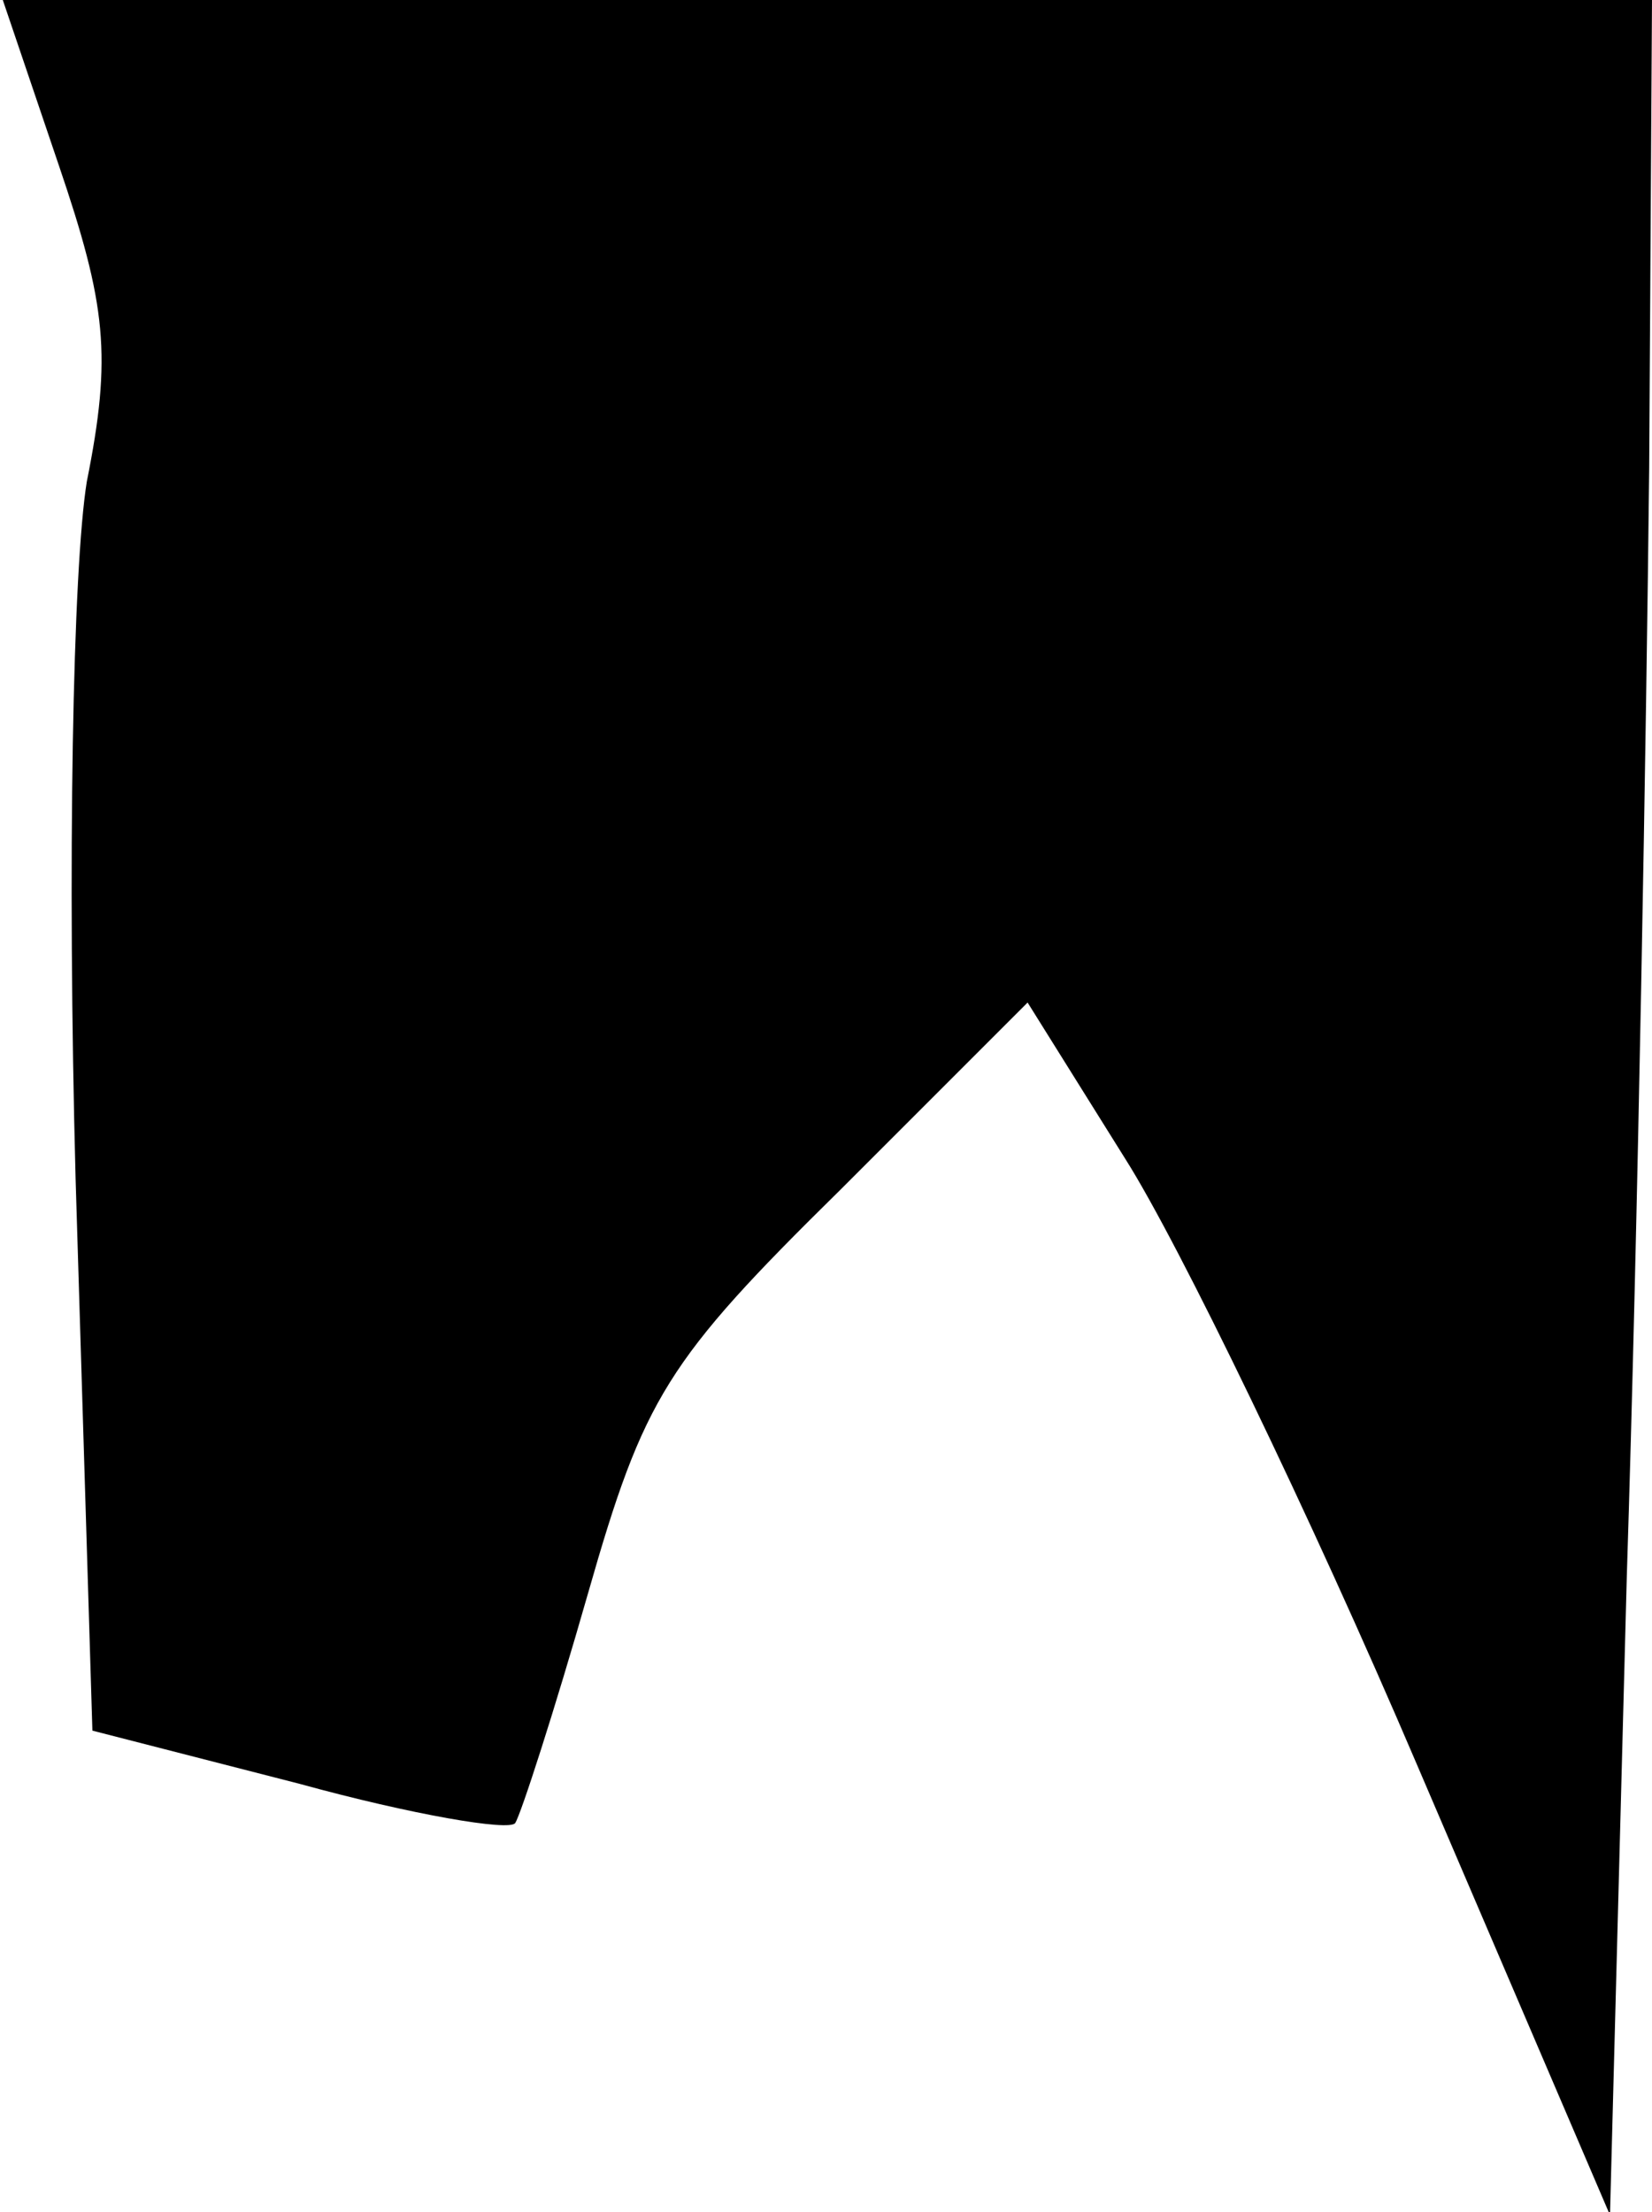 <?xml version="1.0" standalone="no"?>
<!DOCTYPE svg PUBLIC "-//W3C//DTD SVG 20010904//EN"
 "http://www.w3.org/TR/2001/REC-SVG-20010904/DTD/svg10.dtd">
<svg version="1.0" xmlns="http://www.w3.org/2000/svg"
 width="59pt" height="79pt" viewBox="0 0 59 79"
 preserveAspectRatio="xMidYMid meet">
<g transform="translate(0,79) scale(0.1,-0.1)"
fill="#000000" stroke="none">
<path fill="#000000" stroke="none" d="M21 731 c17 -50 19 -68 10 -113 -5 -31
-7 -136 -4 -249 l6 -197 74 -19 c40 -11 75 -17 77 -14 2 3 14 40 26 82 20 70
28 83 90 144 l67 67 35 -56 c19 -30 66 -127 104 -216 l69 -161 6 228 c4 125 7
303 8 396 l1 167 -294 0 -295 0 20 -59z"/>
</g>
</svg>
